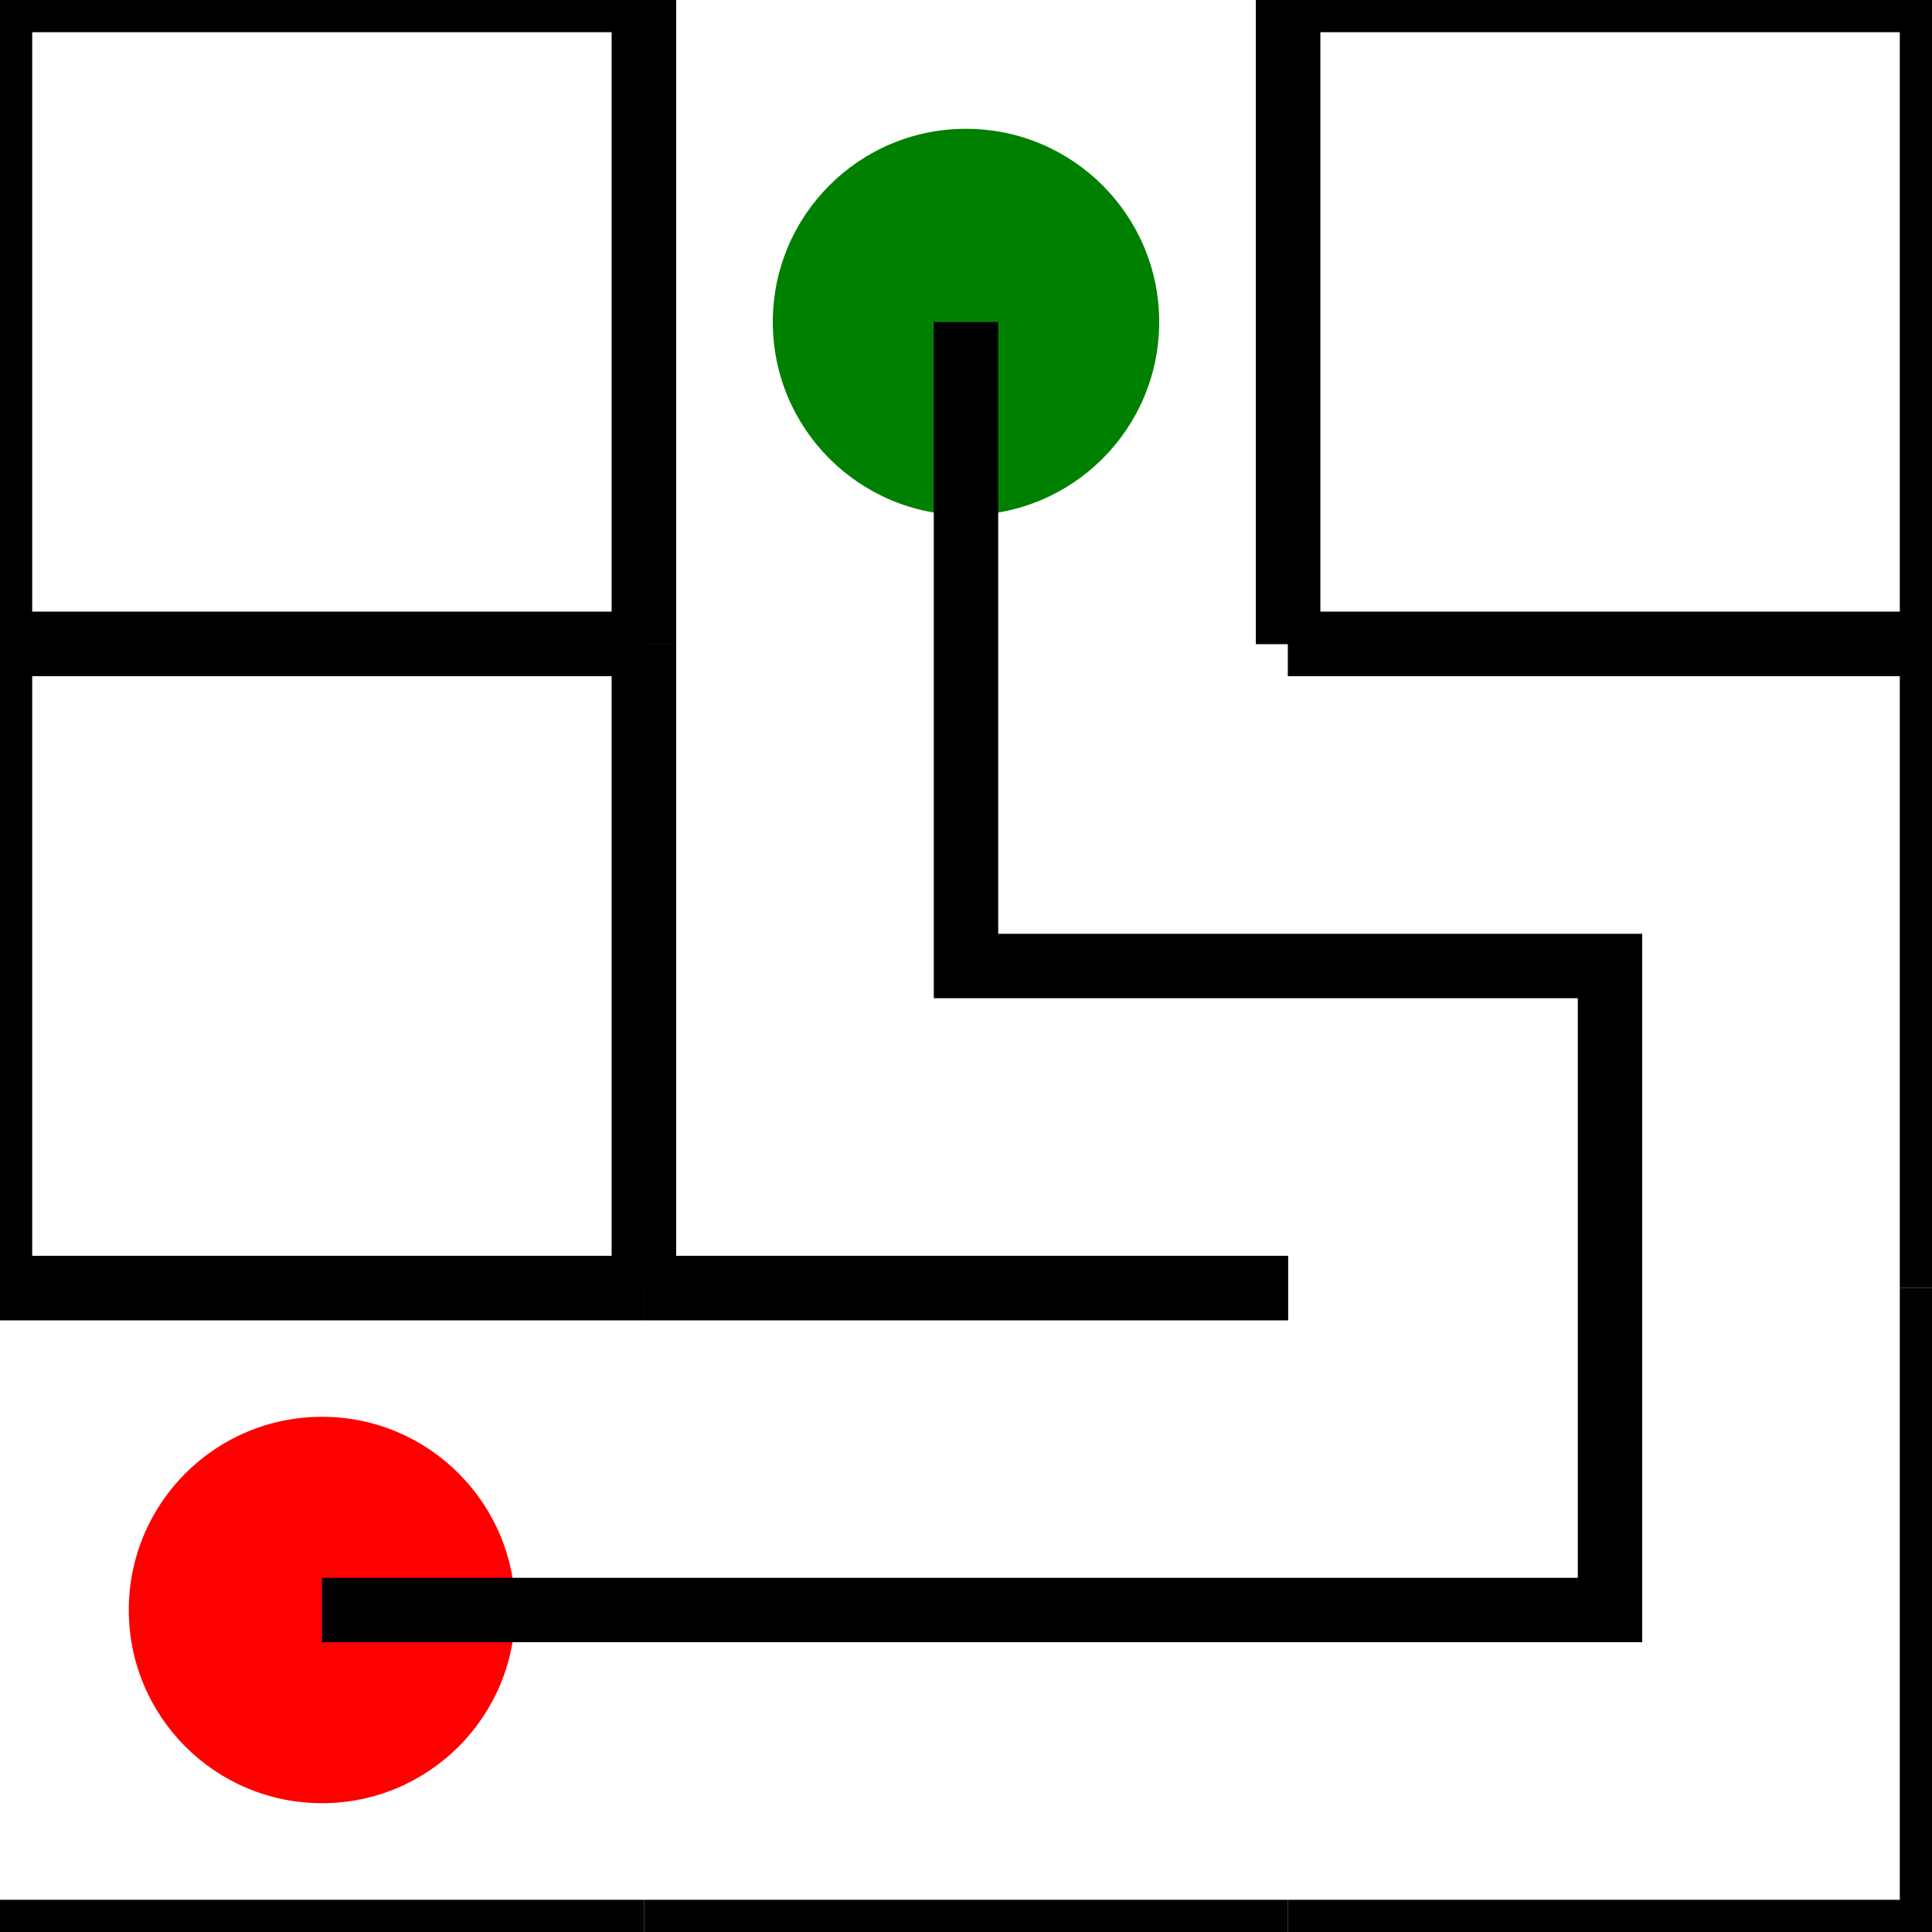 <svg viewBox="0 0 30 30"><line x1="0" y1="0" x2="10" y2="0" stroke="black"/><line x1="10" y1="0" x2="10" y2="10" stroke="black"/><line x1="0" y1="10" x2="10" y2="10" stroke="black"/><line x1="0" y1="0" x2="0" y2="10" stroke="black"/><line x1="0" y1="10" x2="10" y2="10" stroke="black"/><line x1="10" y1="10" x2="10" y2="20" stroke="black"/><line x1="0" y1="20" x2="10" y2="20" stroke="black"/><line x1="0" y1="10" x2="0" y2="20" stroke="black"/><line x1="0" y1="20" x2="10" y2="20" stroke="black"/><line x1="0" y1="30" x2="10" y2="30" stroke="black"/><line x1="20" y1="0" x2="20" y2="10" stroke="black"/><line x1="10" y1="0" x2="10" y2="10" stroke="black"/><line x1="10" y1="20" x2="20" y2="20" stroke="black"/><line x1="10" y1="10" x2="10" y2="20" stroke="black"/><line x1="10" y1="20" x2="20" y2="20" stroke="black"/><line x1="10" y1="30" x2="20" y2="30" stroke="black"/><line x1="20" y1="0" x2="30" y2="0" stroke="black"/><line x1="30" y1="0" x2="30" y2="10" stroke="black"/><line x1="20" y1="10" x2="30" y2="10" stroke="black"/><line x1="20" y1="0" x2="20" y2="10" stroke="black"/><line x1="20" y1="10" x2="30" y2="10" stroke="black"/><line x1="30" y1="10" x2="30" y2="20" stroke="black"/><line x1="30" y1="20" x2="30" y2="30" stroke="black"/><line x1="20" y1="30" x2="30" y2="30" stroke="black"/><circle cx="15" cy="5" r="3" fill="green"/><circle cx="5" cy="25" r="3" fill="red"/><polyline points="15,5 15,15 25,15 25,25 15,25 5,25 " stroke="black" fill="none"/></svg>
